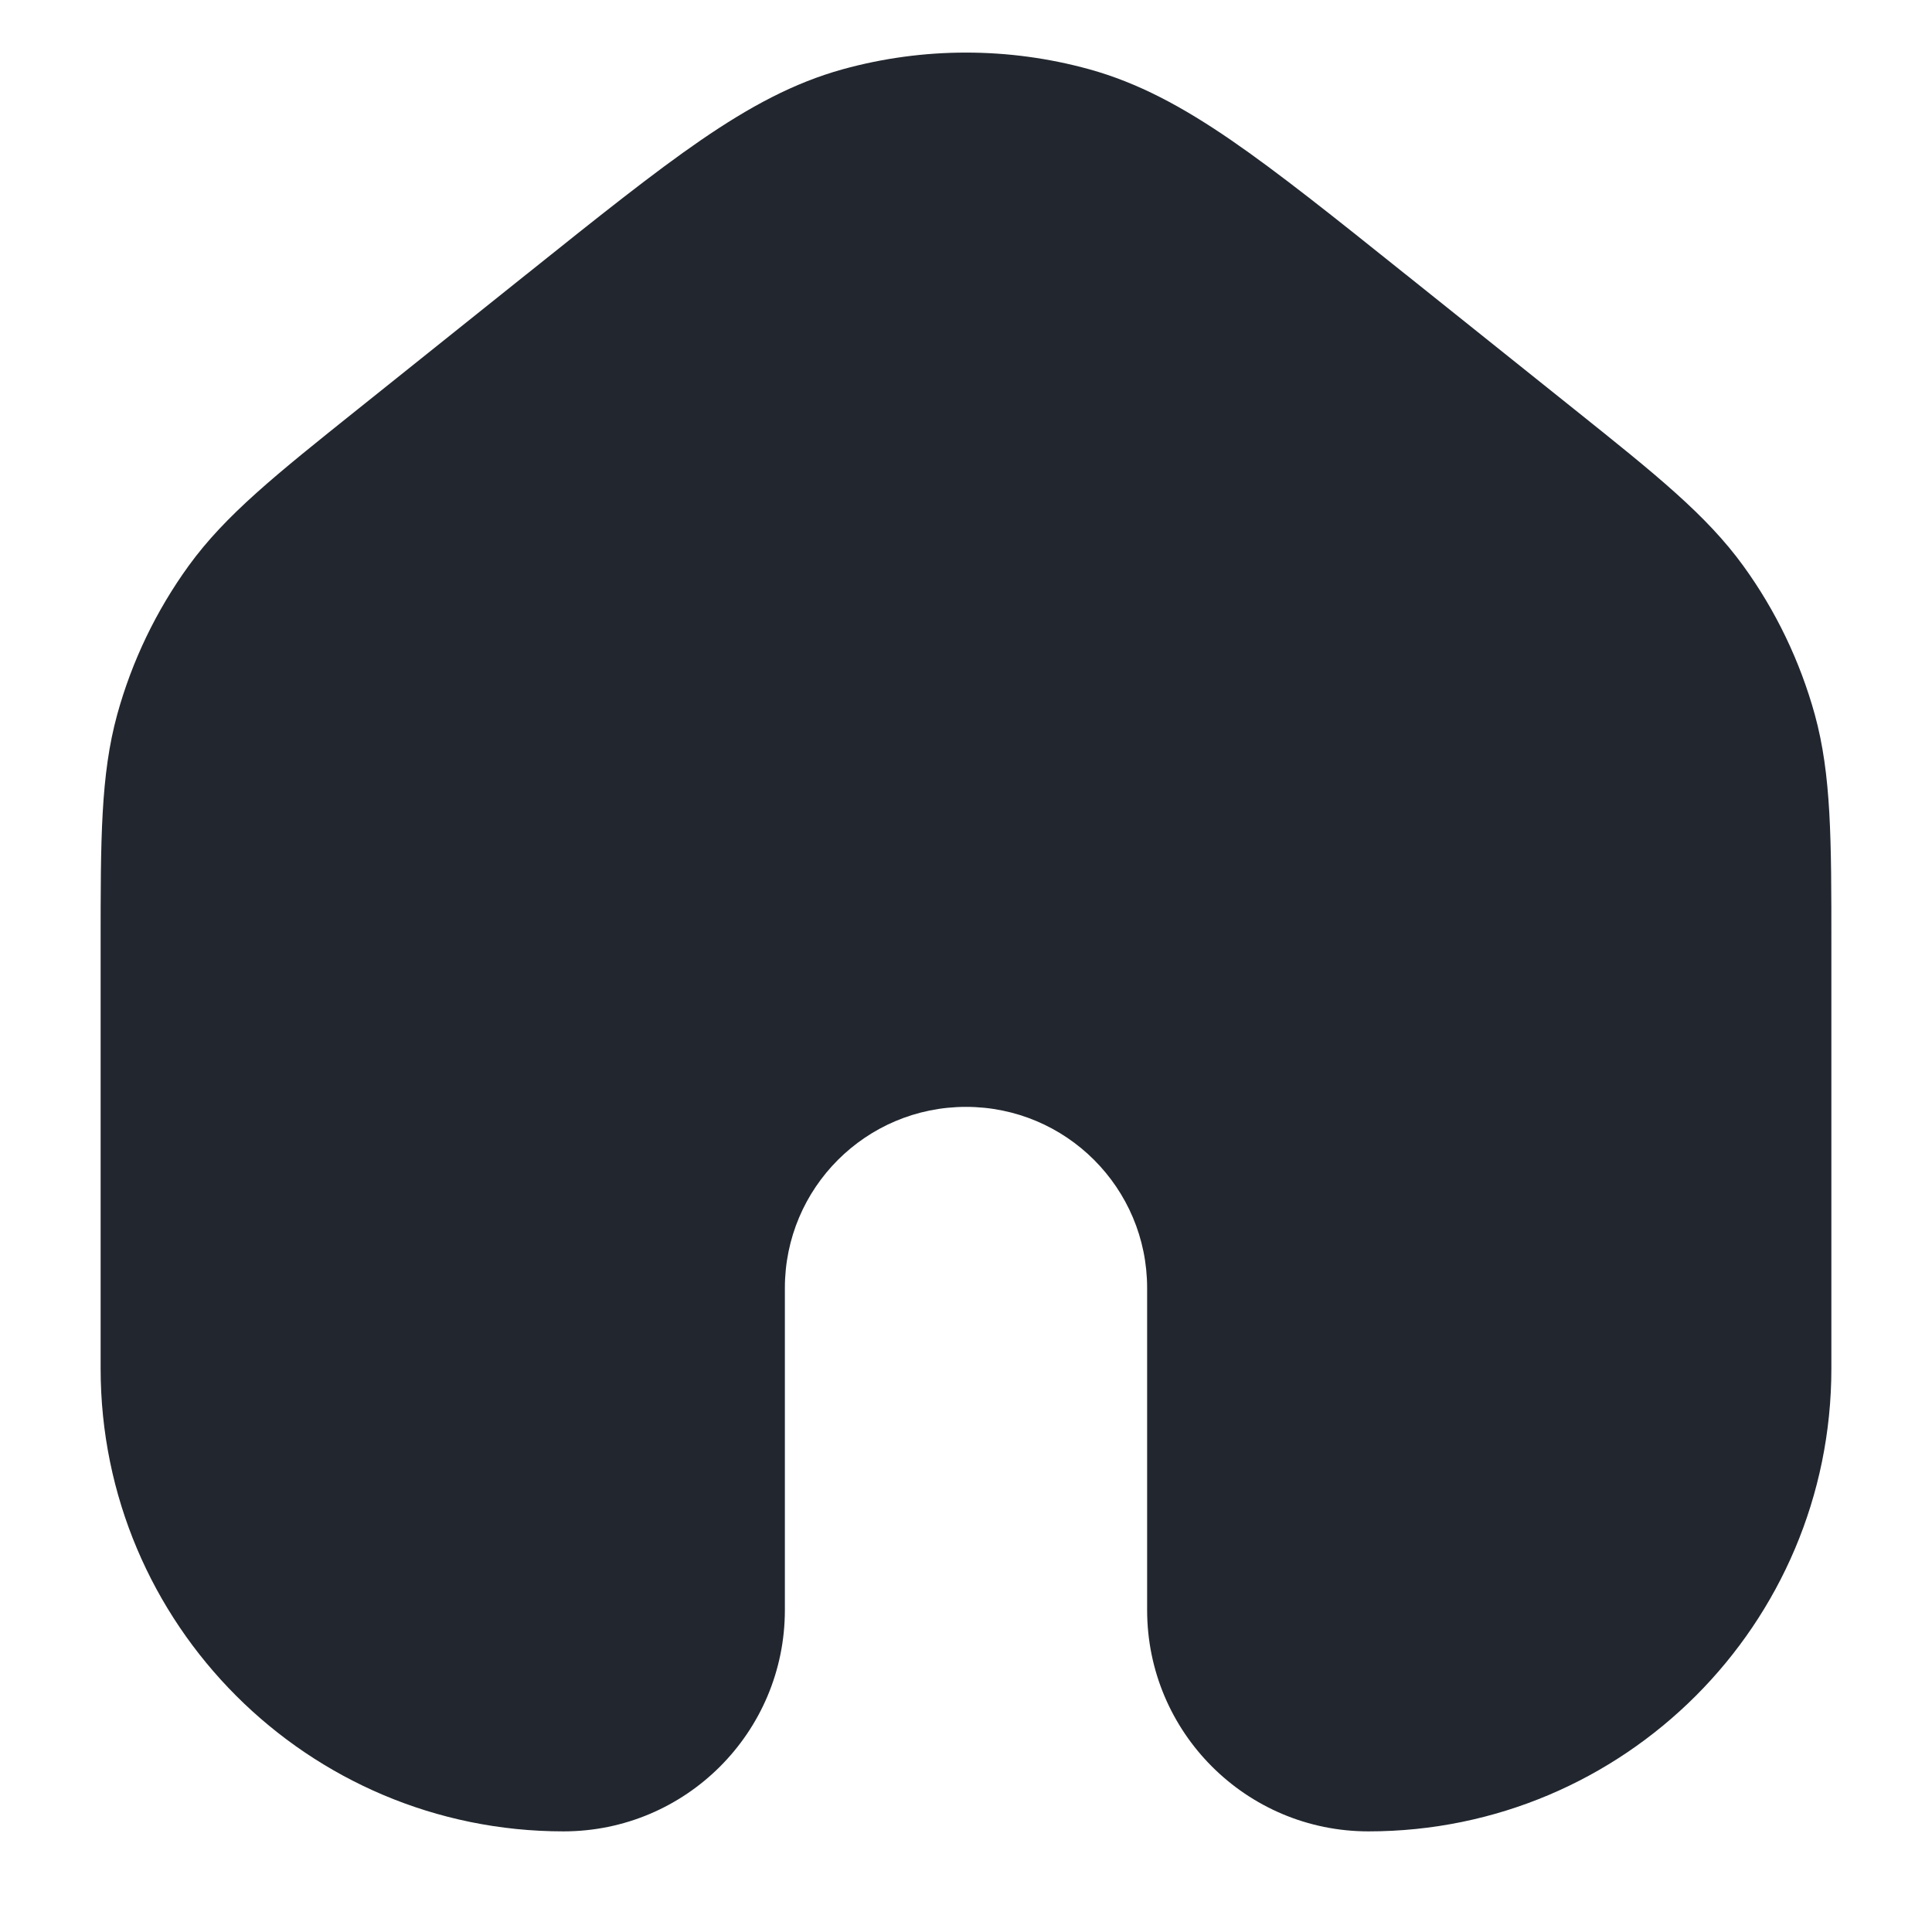 <svg width="24" height="24" viewBox="0 0 24 24" fill="none" xmlns="http://www.w3.org/2000/svg">
<path fill-rule="evenodd" clip-rule="evenodd" d="M13.533 0.861C12.53 0.584 11.47 0.584 10.467 0.861C9.861 1.029 9.313 1.325 8.708 1.74C8.116 2.147 7.429 2.696 6.557 3.394L6.534 3.412L4.534 5.012L4.444 5.084L4.444 5.084C3.427 5.897 2.801 6.398 2.344 7.028C1.94 7.586 1.639 8.212 1.456 8.876C1.25 9.627 1.25 10.428 1.25 11.73L1.25 11.845V17C1.25 20.176 3.824 22.75 7 22.75C8.519 22.75 9.75 21.519 9.75 20V16C9.75 14.757 10.757 13.75 12 13.75C13.243 13.75 14.25 14.757 14.25 16V20C14.25 21.519 15.481 22.75 17 22.75C20.176 22.75 22.75 20.176 22.75 17V11.845L22.75 11.73C22.75 10.428 22.75 9.627 22.544 8.876C22.36 8.212 22.06 7.586 21.655 7.028C21.198 6.398 20.573 5.897 19.556 5.084L19.466 5.012L17.466 3.412L17.443 3.394C16.571 2.696 15.884 2.147 15.292 1.74C14.687 1.325 14.139 1.029 13.533 0.861Z" fill="#22272F"/>
</svg>
